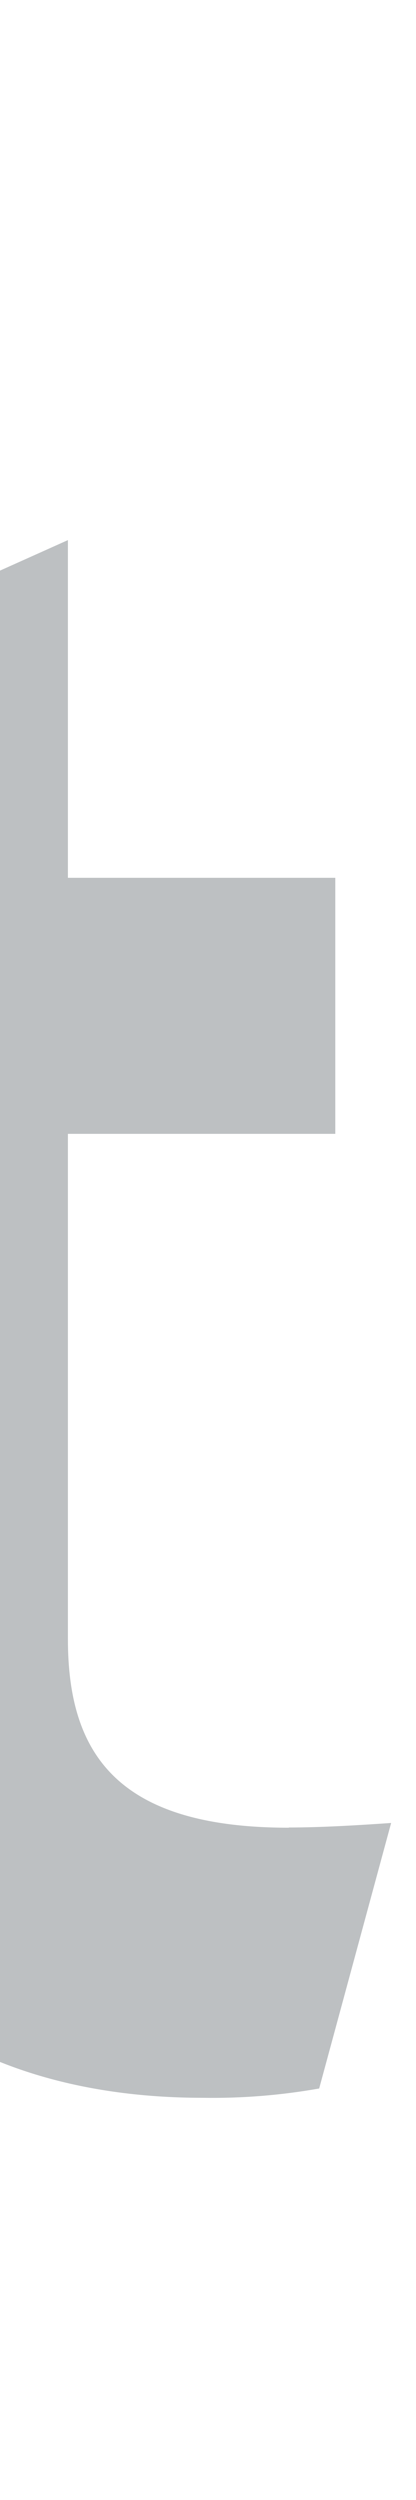 <svg width="8" height="48" viewBox="0 0 8 48" fill="none" xmlns="http://www.w3.org/2000/svg">
<path d="M-143.415 7.947V21.481H-155.848V7.947H-161.747V40.254H-155.847V27.159H-143.417V40.254H-137.515V7.947H-143.415ZM-118.628 29.811C-118.628 31.106 -119.143 32.348 -120.058 33.264C-120.974 34.18 -122.216 34.694 -123.511 34.694C-124.806 34.694 -126.048 34.18 -126.963 33.264C-127.879 32.348 -128.393 31.106 -128.393 29.811V15.973H-133.99V29.811C-133.99 32.588 -132.887 35.251 -130.924 37.214C-128.961 39.178 -126.298 40.281 -123.521 40.281C-120.745 40.281 -118.082 39.178 -116.118 37.214C-114.155 35.251 -113.052 32.588 -113.052 29.811V15.973H-118.628V29.811ZM-77.156 17.399C-77.156 14.561 -75.279 13.662 -73.224 13.662C-71.567 13.662 -69.379 14.924 -67.946 16.454L-64.282 12.132C-66.112 9.657 -69.823 7.947 -72.862 7.947C-78.935 7.947 -83.326 11.503 -83.326 17.399C-83.326 28.338 -69.957 24.866 -69.957 30.988C-69.957 32.876 -71.79 34.543 -73.888 34.543C-77.199 34.543 -78.272 32.925 -79.792 31.214L-83.861 35.444C-81.258 38.638 -78.048 40.26 -74.205 40.26C-68.435 40.26 -63.794 36.66 -63.794 31.033C-63.794 18.89 -77.165 22.664 -77.165 17.399M5.553 35.092C2.246 35.092 1.306 33.662 1.306 31.471V21.77H6.448V16.854H1.306V10.37L-4.37 12.916V32.676C-4.37 37.73 -0.882 40.278 3.899 40.278C4.649 40.29 5.4 40.23 6.138 40.099L7.522 35.001C6.898 35.044 6.181 35.088 5.553 35.088M-97.323 16.134C-100.095 16.134 -102.03 16.939 -103.902 18.774V8.14H-109.507V27.851C-109.507 35.228 -104.173 40.284 -98.179 40.284C-91.529 40.284 -85.68 35.139 -85.68 28.211C-85.68 21.37 -91.063 16.139 -97.323 16.139M-97.358 34.642C-98.193 34.642 -99.02 34.477 -99.792 34.158C-100.564 33.838 -101.265 33.37 -101.856 32.779C-102.447 32.188 -102.915 31.487 -103.235 30.715C-103.554 29.943 -103.719 29.116 -103.719 28.281C-103.719 27.445 -103.554 26.618 -103.235 25.847C-102.915 25.075 -102.447 24.373 -101.856 23.783C-101.265 23.192 -100.564 22.724 -99.792 22.404C-99.02 22.084 -98.193 21.92 -97.358 21.92C-95.671 21.92 -94.053 22.59 -92.86 23.783C-91.667 24.976 -90.997 26.594 -90.997 28.281C-90.997 29.968 -91.667 31.586 -92.86 32.779C-94.053 33.972 -95.671 34.642 -97.358 34.642ZM-36.45 27.918C-36.45 20.977 -42.286 15.845 -48.948 15.845C-54.941 15.845 -60.277 20.899 -60.277 28.279V48H-54.672V37.352C-52.803 39.184 -50.865 39.992 -48.096 39.992C-41.836 39.992 -36.45 34.76 -36.45 27.918ZM-41.758 27.847C-41.758 29.534 -42.428 31.152 -43.621 32.345C-44.814 33.538 -46.432 34.209 -48.119 34.209C-49.806 34.209 -51.424 33.538 -52.617 32.345C-53.81 31.152 -54.48 29.534 -54.48 27.847C-54.48 26.16 -53.81 24.542 -52.617 23.349C-51.424 22.156 -49.806 21.486 -48.119 21.486C-46.432 21.486 -44.814 22.156 -43.621 23.349C-42.428 24.542 -41.758 26.16 -41.758 27.847Z" fill="#BDC0C2"/>
<path d="M-18.335 15.573V9.941C-17.59 9.593 -16.96 9.041 -16.517 8.349C-16.075 7.657 -15.838 6.853 -15.834 6.031V5.902C-15.834 3.507 -17.776 1.565 -20.171 1.565H-20.3C-21.451 1.565 -22.554 2.022 -23.367 2.835C-24.18 3.649 -24.637 4.752 -24.637 5.902V6.031C-24.634 6.853 -24.397 7.657 -23.954 8.349C-23.511 9.041 -22.881 9.593 -22.137 9.941V15.573C-24.276 15.9 -26.291 16.787 -27.977 18.144L-43.423 6.113C-43.313 5.715 -43.255 5.306 -43.249 4.896C-43.247 3.929 -43.532 2.984 -44.068 2.179C-44.603 1.375 -45.365 0.747 -46.258 0.375C-47.15 0.004 -48.132 -0.095 -49.081 0.092C-50.029 0.279 -50.901 0.743 -51.585 1.426C-52.27 2.108 -52.737 2.978 -52.927 3.926C-53.117 4.873 -53.021 5.856 -52.653 6.75C-52.284 7.643 -51.659 8.408 -50.856 8.946C-50.053 9.484 -49.109 9.772 -48.142 9.773C-47.296 9.769 -46.467 9.543 -45.736 9.118L-30.525 20.954C-31.892 23.018 -32.604 25.447 -32.571 27.922C-32.537 30.397 -31.759 32.805 -30.337 34.831L-34.963 39.459C-35.337 39.339 -35.727 39.276 -36.119 39.27C-36.913 39.271 -37.688 39.507 -38.347 39.948C-39.007 40.389 -39.521 41.016 -39.824 41.749C-40.127 42.482 -40.206 43.289 -40.052 44.067C-39.897 44.845 -39.514 45.56 -38.953 46.121C-38.392 46.682 -37.678 47.064 -36.9 47.219C-36.121 47.374 -35.315 47.295 -34.582 46.992C-33.849 46.688 -33.222 46.174 -32.781 45.515C-32.339 44.855 -32.103 44.08 -32.103 43.287C-32.108 42.894 -32.172 42.505 -32.291 42.131L-27.715 37.552C-26.222 38.701 -24.487 39.493 -22.641 39.868C-20.795 40.242 -18.888 40.19 -17.066 39.713C-15.243 39.237 -13.554 38.35 -12.128 37.12C-10.701 35.89 -9.575 34.35 -8.836 32.618C-8.097 30.885 -7.764 29.007 -7.863 27.126C-7.962 25.245 -8.49 23.412 -9.407 21.767C-10.323 20.121 -11.605 18.708 -13.152 17.634C-14.7 16.561 -16.472 15.855 -18.335 15.573ZM-20.232 34.097C-21.078 34.12 -21.919 33.973 -22.708 33.666C-23.496 33.358 -24.215 32.896 -24.821 32.306C-25.427 31.716 -25.91 31.01 -26.239 30.231C-26.568 29.451 -26.738 28.613 -26.738 27.767C-26.738 26.921 -26.568 26.084 -26.239 25.304C-25.91 24.525 -25.427 23.819 -24.821 23.229C-24.215 22.639 -23.496 22.177 -22.708 21.869C-21.919 21.561 -21.078 21.415 -20.232 21.438C-18.592 21.496 -17.039 22.187 -15.9 23.367C-14.76 24.546 -14.123 26.122 -14.122 27.763C-14.121 29.403 -14.757 30.98 -15.895 32.161C-17.034 33.341 -18.586 34.034 -20.225 34.093" fill="#BDC0C2"/>
</svg>
